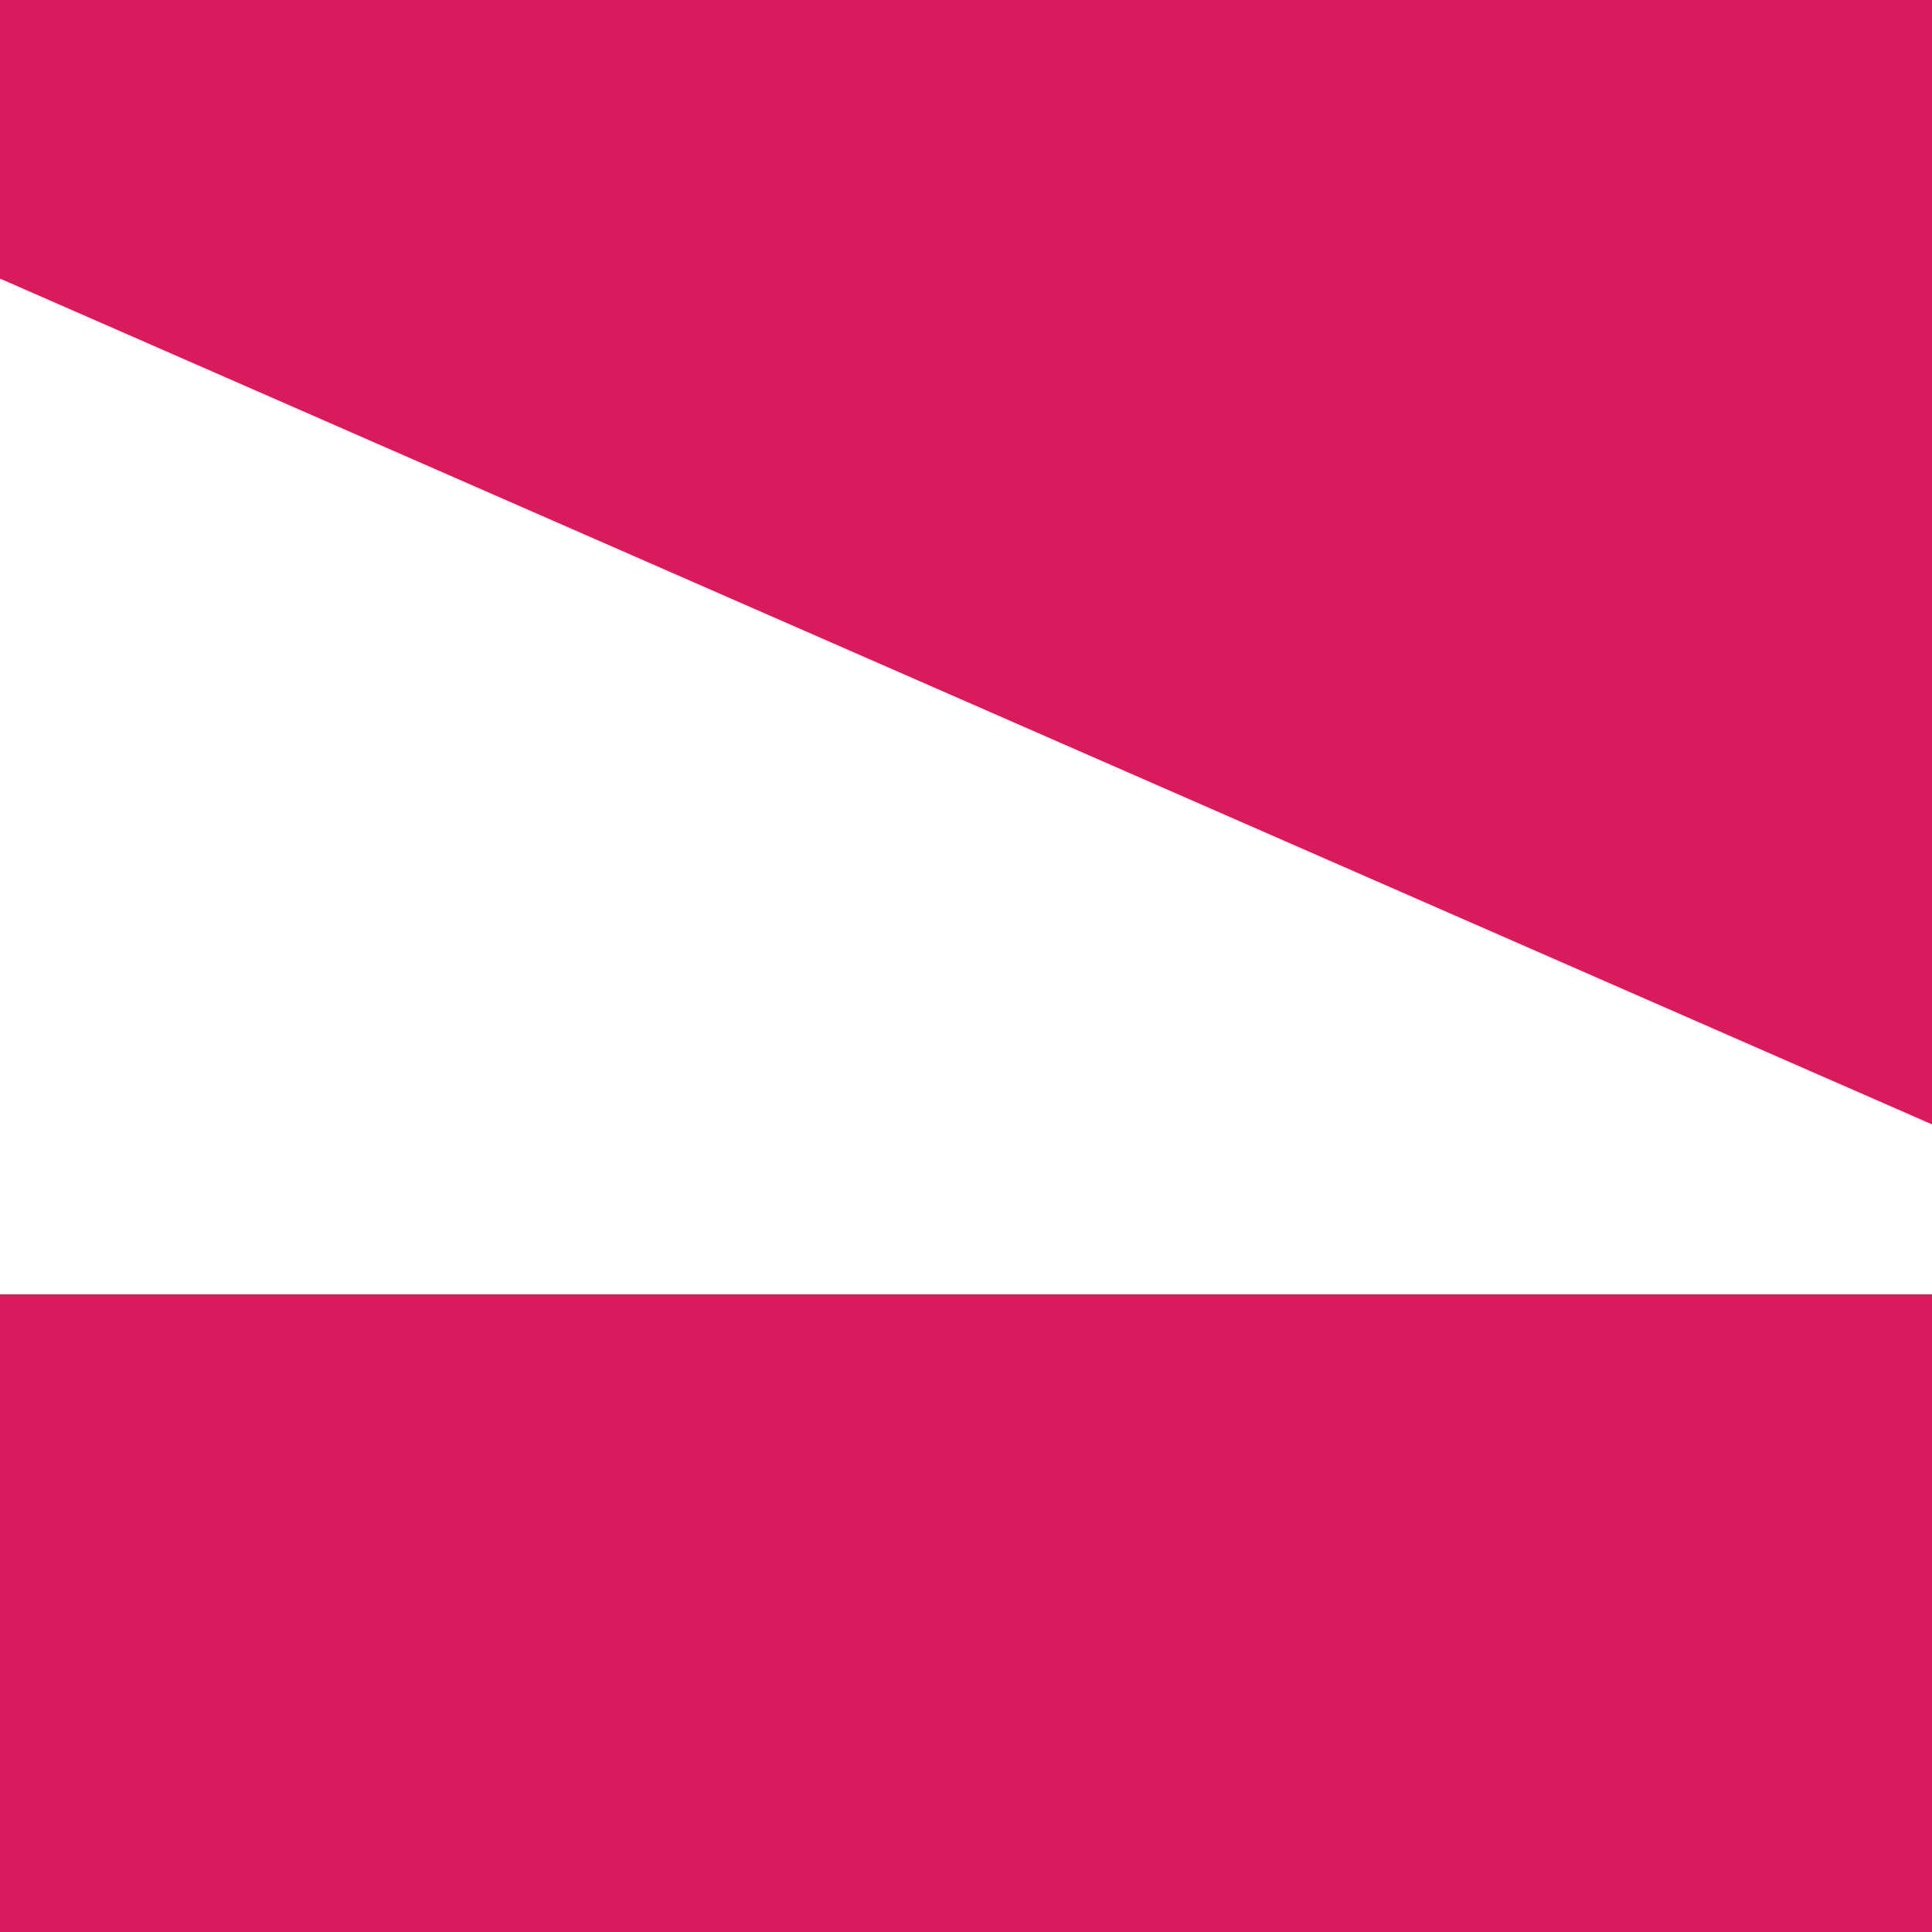 <?xml version="1.0" encoding="utf-8"?>
<!-- Generator: Adobe Illustrator 19.2.1, SVG Export Plug-In . SVG Version: 6.00 Build 0)  -->
<svg version="1.1" id="Layer_1" xmlns="http://www.w3.org/2000/svg" xmlns:xlink="http://www.w3.org/1999/xlink" x="0px" y="0px"
	 viewBox="0 0 359 359" style="enable-background:new 0 0 359 359;" xml:space="preserve">
<style type="text/css">
	.st0{display:none;}
	.st1{display:inline;}
	.st2{clip-path:url(#SVGID_2_);fill:#D81B5C;}
	.st3{clip-path:url(#SVGID_4_);fill:#FFFFFF;}
	.st4{clip-path:url(#SVGID_6_);fill:#FFFFFF;}
	.st5{clip-path:url(#SVGID_8_);fill:#D81B5C;}
	.st6{fill:#D81B5C;}
	.st7{display:none;fill:#D81B5C;}
</style>
<g class="st0">
	<g class="st1">
		<g>
			<defs>
				<rect id="SVGID_1_" x="177.1" y="0.4" width="4.9" height="358.2"/>
			</defs>
			<clipPath id="SVGID_2_">
				<use xlink:href="#SVGID_1_"  style="overflow:visible;"/>
			</clipPath>
			<rect x="-195.9" y="-61.9" class="st2" width="1577.2" height="852.3"/>
		</g>
	</g>
	<g class="st1">
		<g>
			<defs>
				<rect id="SVGID_3_" x="177.1" y="0.4" width="4.9" height="358.2"/>
			</defs>
			<clipPath id="SVGID_4_">
				<use xlink:href="#SVGID_3_"  style="overflow:visible;"/>
			</clipPath>
			<rect x="-195.9" y="-292.3" class="st3" width="1577.2" height="532.8"/>
		</g>
	</g>
	<g class="st1">
		<g>
			<defs>
				<rect id="SVGID_5_" x="177.1" y="0.4" width="4.9" height="358.2"/>
			</defs>
			<clipPath id="SVGID_6_">
				<use xlink:href="#SVGID_5_"  style="overflow:visible;"/>
			</clipPath>
			<path class="st4" d="M128.2,280.3l53.3,115.8l53.1-115.8h53.6l-107,220.3L74.9,280.3H128.2z"/>
		</g>
	</g>
	<g class="st1">
		<g>
			<defs>
				<rect id="SVGID_7_" x="177.1" y="0.4" width="4.9" height="358.2"/>
			</defs>
			<clipPath id="SVGID_8_">
				<use xlink:href="#SVGID_7_"  style="overflow:visible;"/>
			</clipPath>
			<path class="st5" d="M75.9,202.2L182.2-18.2l107.1,220.4h-53.6L182.6,86.4l-53.3,115.8L75.9,202.2L75.9,202.2z"/>
		</g>
	</g>
</g>
<rect y="240.5" class="st6" width="359" height="124.1"/>
<rect x="177.1" y="0.4" class="st7" width="4.9" height="358.2"/>
<rect x="93.5" y="-254.9" transform="matrix(0.401 -0.916 0.916 0.401 88.561 192.594)" class="st6" width="196" height="567"/>
</svg>
